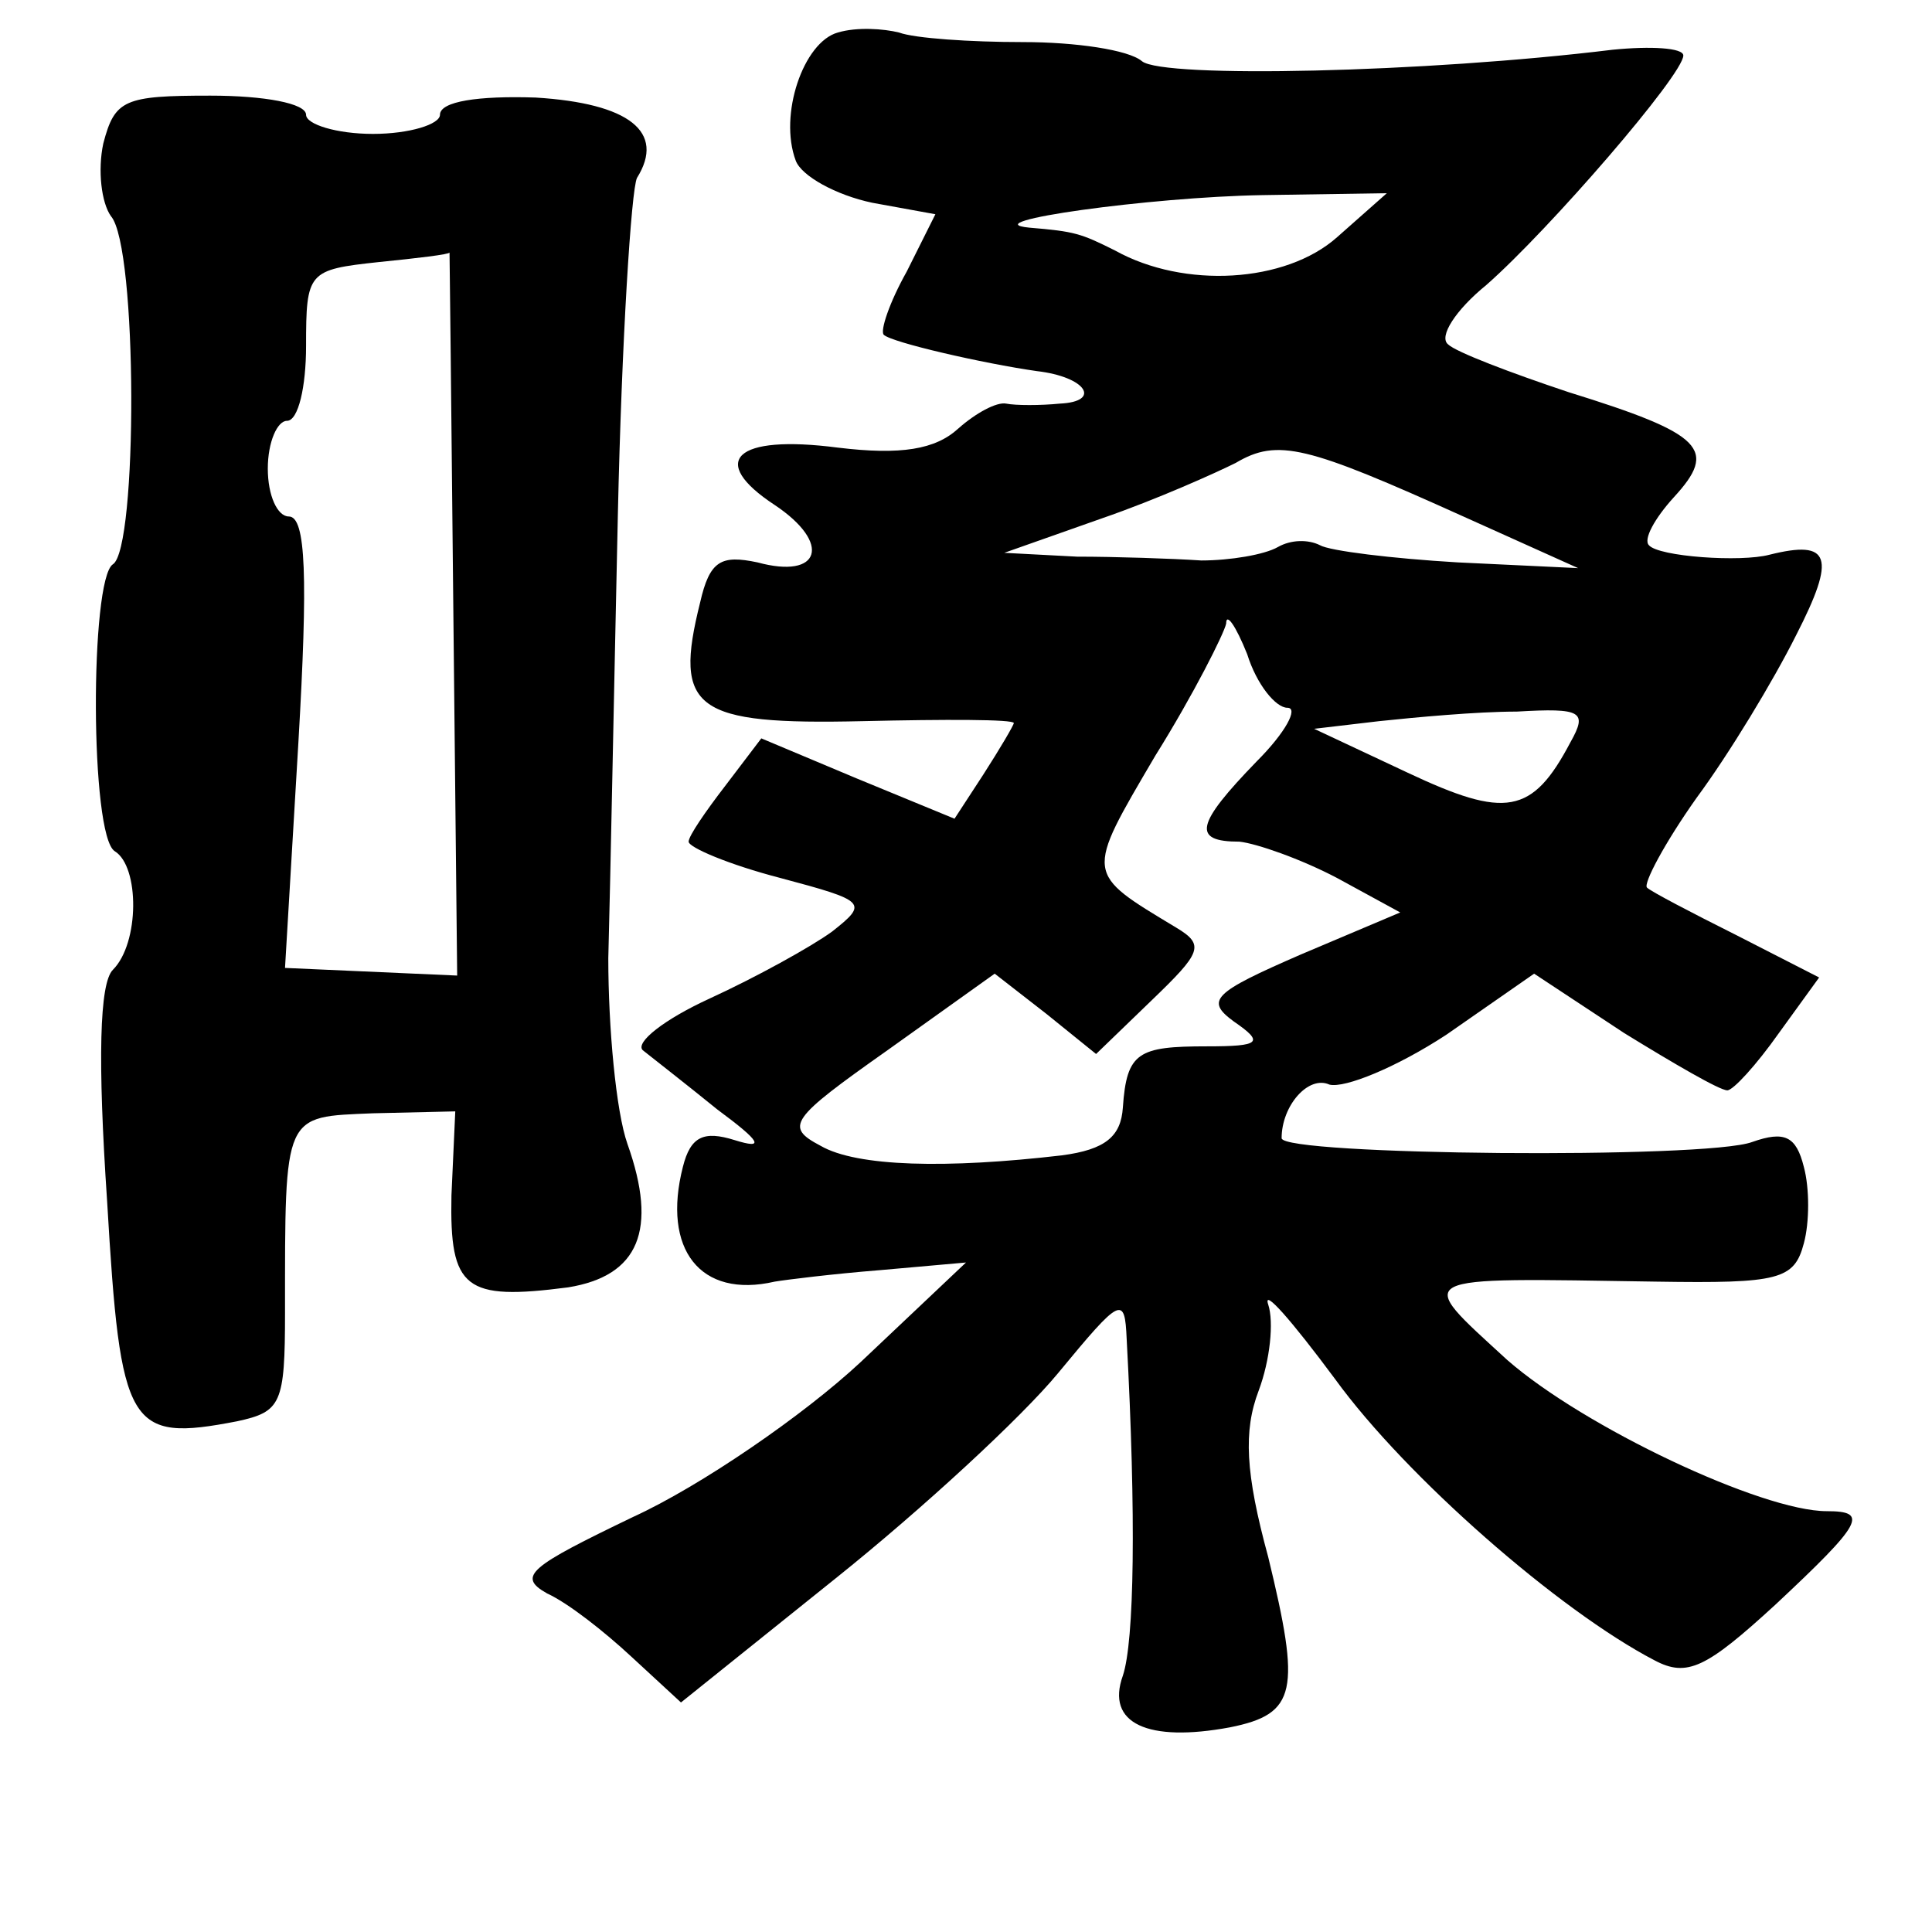 <?xml version="1.0" standalone="no"?>
<!DOCTYPE svg PUBLIC "-//W3C//DTD SVG 20010904//EN"
 "http://www.w3.org/TR/2001/REC-SVG-20010904/DTD/svg10.dtd">
<svg version="1.0" xmlns="http://www.w3.org/2000/svg"
 width="101pt" height="101pt" viewBox="0 0 101 101"
 preserveAspectRatio="xMidYMid meet">
<g transform="translate(0,101) scale(0.1,-0.1)"
fill="#000000" stroke="none">
<path d="M438 993 c-18 -5 -31 -43 -22 -67 3 -8 21 -18 40 -22 l33 -6 -15 -30
c-9 -16 -14 -31 -12 -33 4 -4 52 -15 80 -19 26 -3 34 -16 12 -17 -10 -1 -23
-1 -28 0 -5 1 -16 -5 -25 -13 -12 -11 -30 -14 -63 -10 -54 7 -68 -7 -33 -30
30 -20 24 -39 -9 -30 -19 4 -25 1 -30 -21 -14 -56 -3 -64 85 -62 43 1 79 1 79
-1 0 -1 -7 -13 -16 -27 l-15 -23 -51 21 -50 21 -19 -25 c-10 -13 -19 -26 -19
-29 0 -3 21 -12 48 -19 45 -12 46 -13 27 -28 -11 -8 -40 -24 -64 -35 -24 -11
-39 -23 -35 -27 5 -4 23 -18 39 -31 23 -17 25 -21 9 -16 -16 5 -23 2 -27 -14
-11 -43 9 -69 48 -60 6 1 30 4 55 6 l45 4 -55 -52 c-30 -28 -84 -65 -119 -81
-54 -26 -61 -31 -45 -40 11 -5 30 -20 44 -33 l26 -24 81 65 c45 36 97 84 116
107 33 40 35 41 36 18 5 -93 4 -158 -2 -176 -9 -25 13 -35 56 -27 35 7 37 19
20 89 -12 44 -13 66 -5 87 6 16 8 36 5 45 -3 9 12 -8 35 -39 37 -51 117 -121
167 -147 17 -9 27 -4 63 29 46 43 49 49 27 49 -34 0 -127 44 -167 79 -49 45
-52 43 78 41 64 -1 72 1 77 20 3 11 3 29 0 40 -4 16 -10 19 -27 13 -24 -9
-246 -7 -246 2 0 17 14 33 25 28 8 -2 35 9 61 26 l46 32 47 -31 c26 -16 50
-30 54 -30 3 0 15 13 27 30 l21 29 -43 22 c-24 12 -45 23 -47 25 -2 2 9 23 26
47 17 23 40 61 52 85 21 41 18 50 -14 42 -15 -4 -58 -1 -63 5 -3 3 3 14 13 25
23 25 16 33 -55 55 -30 10 -59 21 -63 25 -5 4 4 18 20 31 33 29 103 110 103
120 0 4 -17 5 -37 3 -98 -12 -235 -15 -246 -6 -7 6 -35 10 -62 10 -28 0 -57 2
-65 5 -8 2 -22 3 -32 0z m261 -107 c-27 -24 -80 -27 -116 -7 -18 9 -21 10 -45
12 -30 3 63 16 122 17 l65 1 -26 -23z m66 -146 l60 -27 -63 3 c-34 2 -67 6
-72 9 -6 3 -15 3 -22 -1 -7 -4 -25 -7 -40 -7 -15 1 -45 2 -65 2 l-38 2 51 18
c29 10 60 24 70 29 22 13 37 9 119 -28z m-92 -100 c6 0 -1 -13 -16 -28 -32
-33 -34 -42 -9 -42 9 -1 32 -9 51 -19 l33 -18 -52 -22 c-46 -20 -50 -24 -35
-35 16 -11 14 -13 -14 -13 -36 0 -42 -3 -44 -32 -1 -15 -9 -22 -32 -25 -60 -7
-107 -6 -126 5 -19 10 -16 14 35 50 l56 40 27 -21 26 -21 29 28 c26 25 28 29
13 38 -48 29 -48 27 -11 90 20 32 36 64 37 69 0 6 5 -1 11 -16 5 -16 15 -28
21 -28z m148 -18 c-20 -38 -34 -40 -85 -16 l-49 23 34 4 c19 2 51 5 72 5 34 2
37 0 28 -16z"/>
<path d="M54 935 c-3 -14 -1 -31 4 -38 14 -16 14 -174 1 -182 -12 -8 -12 -142
1 -150 13 -8 13 -48 -1 -62 -7 -7 -8 -47 -3 -121 7 -119 11 -126 68 -115 23 5
25 9 25 57 0 105 -1 102 46 104 l43 1 -2 -44 c-1 -49 7 -55 61 -48 37 6 47 30
31 75 -6 17 -10 61 -10 97 1 36 3 141 5 232 2 91 7 170 10 176 15 24 -4 39
-53 42 -30 1 -50 -2 -50 -9 0 -5 -16 -10 -35 -10 -19 0 -35 5 -35 10 0 6 -22
10 -50 10 -45 0 -50 -2 -56 -25z m183 -245 l2 -190 -45 2 -45 2 7 118 c5 86 4
118 -5 118 -6 0 -11 11 -11 25 0 14 5 25 10 25 6 0 10 18 10 39 0 39 1 40 38
44 20 2 37 4 37 5 0 1 1 -83 2 -188z"/>
</g>
</svg>
